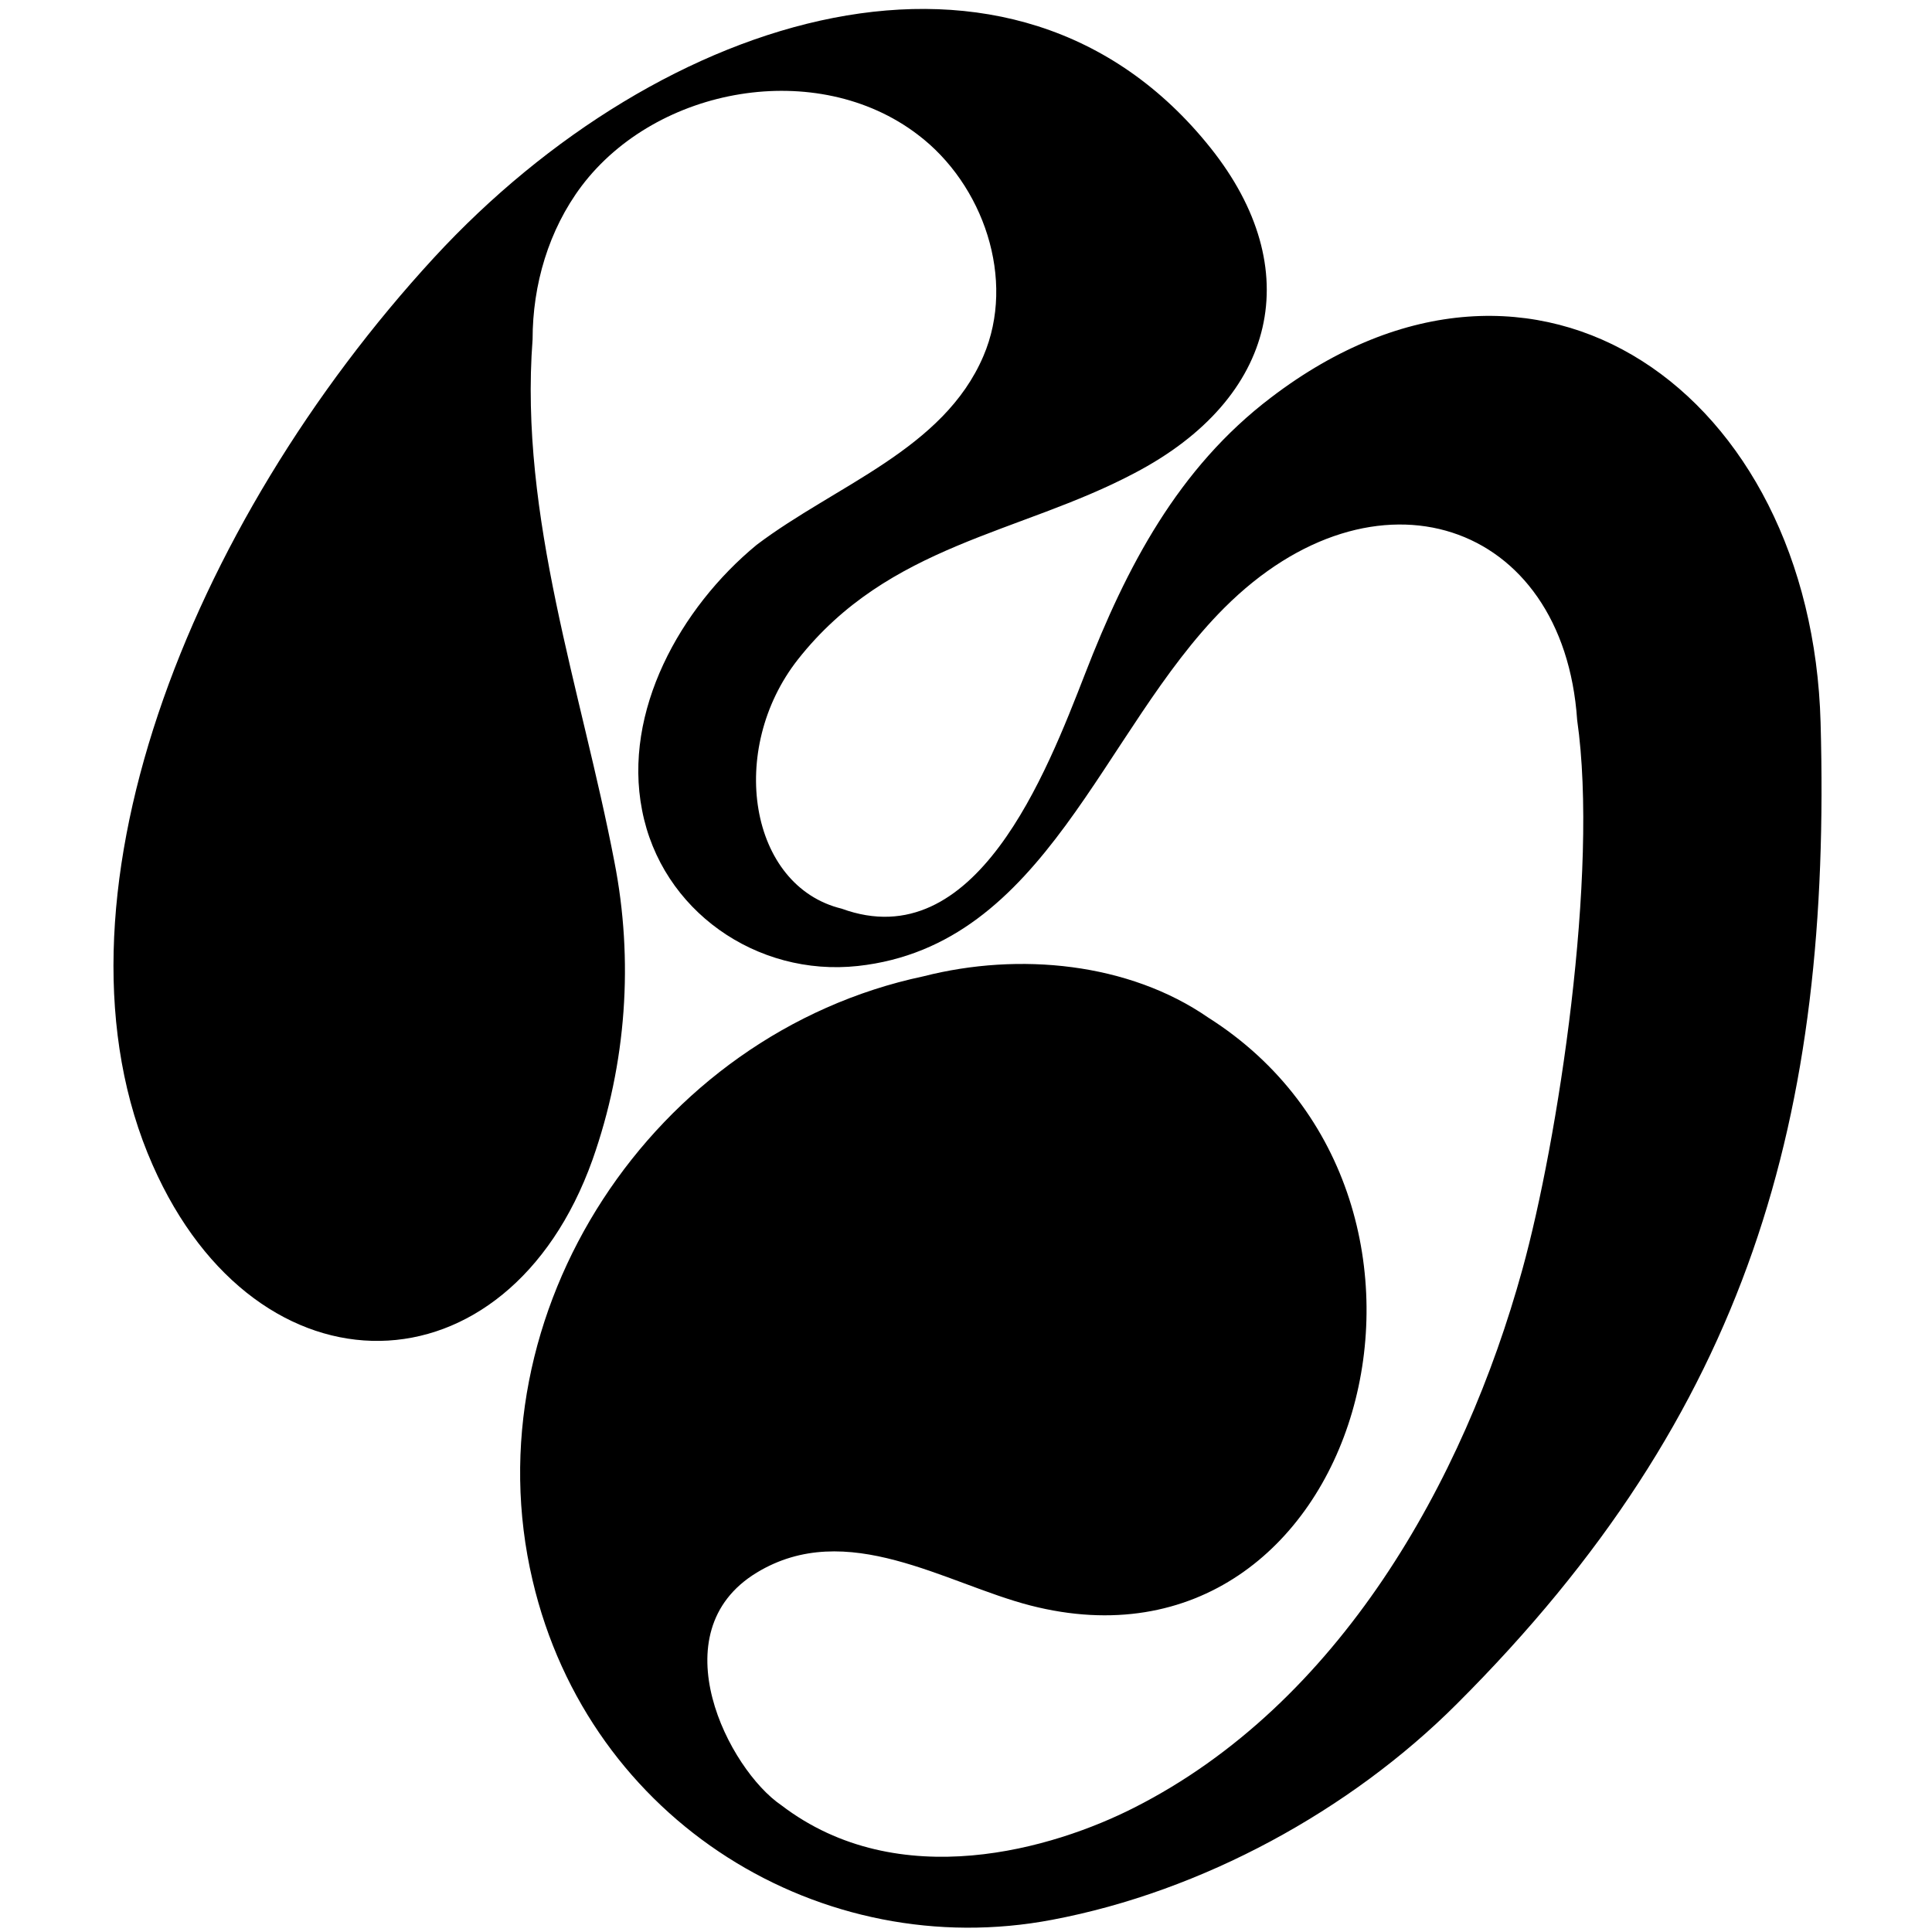 <?xml version="1.0" encoding="utf-8"?>
<!-- Generator: Adobe Illustrator 27.0.1, SVG Export Plug-In . SVG Version: 6.00 Build 0)  -->
<svg version="1.1" id="Ebene_1" xmlns="http://www.w3.org/2000/svg" xmlns:xlink="http://www.w3.org/1999/xlink" x="0px" y="0px"
	 viewBox="0 0 300 300" style="enable-background:new 0 0 300 300;" xml:space="preserve">
<path d="M163.4,298.1c-35.7,6.8-71.9-15.1-80.7-52.7c-9.8-41.6,18.7-84.9,60.7-93.8c14.9-3.8,31.9-2.1,44.2,6.4
	c45,28.5,23.8,104.5-27.6,91.3c-13.2-3.4-28.5-13.6-42.5-5.1c-15.3,9.3-4.3,30.6,3.8,36.1c18.3,14,42.4,6.7,54.8,0.4
	c31.8-16.1,51.2-50.6,60.3-83.6c5.5-19.9,11.9-61.6,8.5-85.3c-2.1-31-31.4-40.8-54.8-17.4c-19.1,19.1-27.6,52.4-56.9,55.6
	c-15.7,1.7-30.5-8.6-33.5-24.2c-3-15.3,5.9-31.4,17.8-41.2c12.3-9.3,29-14.8,35.2-29.3c5.1-11.9,0-26.7-10.2-34.4
	C126.9,9,102,13.4,90.3,28.9c-5.1,6.8-7.6,15.3-7.6,23.8c-2.1,27.6,7.6,54.5,12.7,81.1c3,15.3,1.9,31.3-3.4,46.3
	c-13.2,36.9-52,37.8-68.3,0.8C5.9,140.6,29.2,81.5,67.4,40c35.2-38.2,90-55.4,120.6-17c14.9,18.7,10.5,38.8-11.9,50.5
	c-17.8,9.4-38.1,11-52.2,28.9c-11,14-7.6,35.2,6.8,38.7c20.8,7.6,31.8-21.1,37.8-36.5c6.4-16.5,14.4-31.9,28.9-42.9
	c41.2-31.4,83.9-0.5,85.3,50.5c1.7,61.1-11,107-56.5,152.4C209.7,281.1,186.7,293.7,163.4,298.1L163.4,298.1z"/>
</svg>
